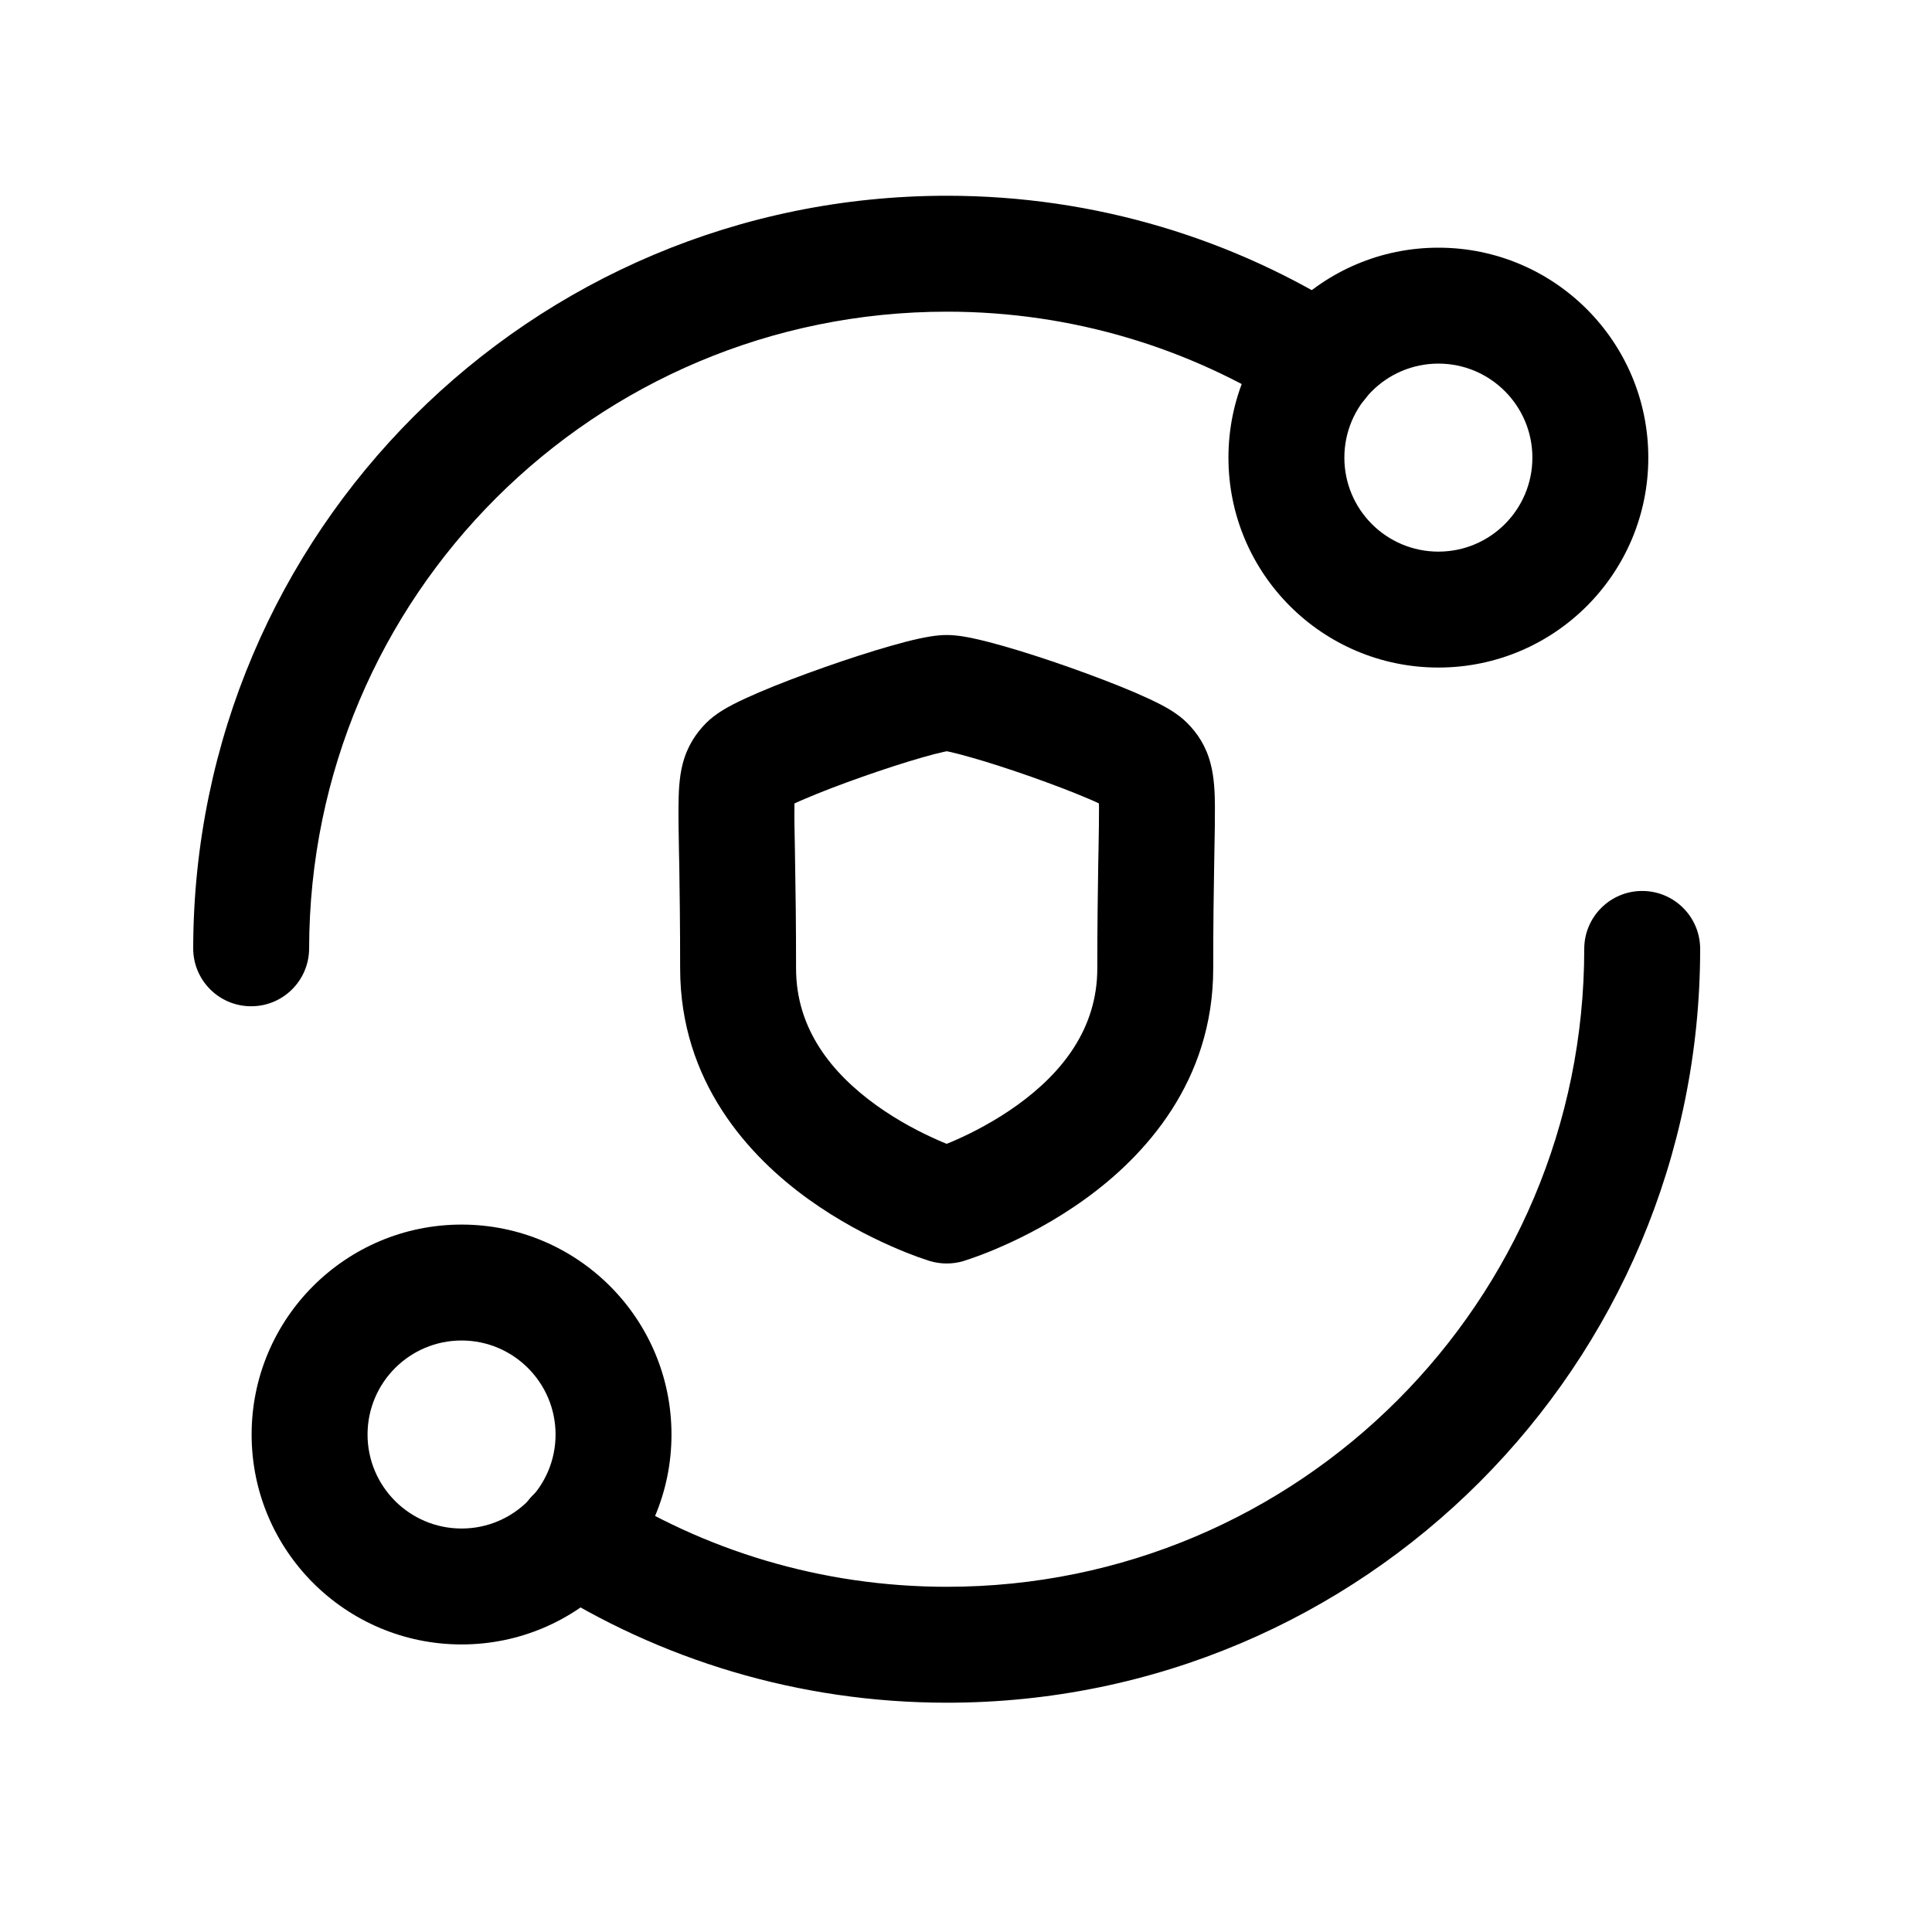 <svg width="25" height="25" viewBox="0 0 25 25" fill="none" xmlns="http://www.w3.org/2000/svg">
<path fill-rule="evenodd" clip-rule="evenodd" d="M3.256 18.563C3.256 17.062 4.473 15.846 5.973 15.846C7.472 15.846 8.689 17.063 8.689 18.563C8.689 20.063 7.472 21.279 5.973 21.279C4.473 21.279 3.256 20.063 3.256 18.563ZM5.973 17.346C5.301 17.346 4.756 17.891 4.756 18.563C4.756 19.234 5.301 19.779 5.973 19.779C6.644 19.779 7.189 19.234 7.189 18.563C7.189 17.891 6.643 17.346 5.973 17.346Z" fill="black"/>
<path fill-rule="evenodd" clip-rule="evenodd" d="M15.896 5.922C15.896 4.422 17.112 3.205 18.613 3.205C20.113 3.205 21.329 4.422 21.329 5.922C21.329 7.423 20.112 8.638 18.613 8.638C17.112 8.638 15.896 7.422 15.896 5.922ZM18.613 4.705C17.941 4.705 17.396 5.25 17.396 5.922C17.396 6.594 17.941 7.138 18.613 7.138C19.285 7.138 19.829 6.593 19.829 5.922C19.829 5.25 19.284 4.705 18.613 4.705Z" fill="black"/>
<path fill-rule="evenodd" clip-rule="evenodd" d="M11.886 8.265C11.978 8.245 12.118 8.217 12.25 8.217C12.383 8.217 12.522 8.244 12.614 8.265C12.724 8.289 12.849 8.321 12.978 8.358C13.238 8.432 13.544 8.531 13.841 8.636C14.138 8.741 14.437 8.855 14.681 8.959C14.802 9.011 14.919 9.065 15.02 9.117C15.092 9.155 15.244 9.236 15.362 9.355L15.363 9.356C15.493 9.487 15.606 9.651 15.666 9.885C15.713 10.066 15.72 10.262 15.721 10.439C15.722 10.59 15.719 10.784 15.714 11.025C15.713 11.084 15.712 11.145 15.711 11.21C15.705 11.544 15.699 11.973 15.699 12.531C15.699 13.998 14.81 14.962 14.038 15.518C13.647 15.8 13.261 15.997 12.975 16.123C12.831 16.187 12.71 16.234 12.622 16.265C12.578 16.281 12.542 16.294 12.516 16.302L12.484 16.312L12.474 16.316L12.47 16.317L12.469 16.317L12.468 16.317C12.468 16.318 12.468 16.318 12.25 15.6C12.033 16.318 12.033 16.318 12.033 16.318L12.032 16.317L12.031 16.317L12.027 16.316L12.017 16.313L11.985 16.302C11.959 16.294 11.923 16.282 11.879 16.266C11.791 16.234 11.67 16.187 11.526 16.123C11.24 15.997 10.854 15.8 10.463 15.519C9.69 14.963 8.801 13.998 8.801 12.531C8.801 11.973 8.795 11.544 8.79 11.21C8.788 11.145 8.787 11.083 8.786 11.024C8.782 10.784 8.778 10.589 8.78 10.438C8.781 10.261 8.787 10.065 8.834 9.884C8.895 9.65 9.009 9.485 9.14 9.353L9.141 9.352L9.141 9.352C9.259 9.235 9.41 9.155 9.482 9.117C9.582 9.065 9.699 9.012 9.82 8.96C10.064 8.855 10.363 8.742 10.66 8.637C10.957 8.532 11.263 8.433 11.522 8.359C11.651 8.322 11.776 8.289 11.886 8.265ZM12.25 15.6L12.033 16.318C12.175 16.36 12.326 16.36 12.468 16.318L12.25 15.6ZM12.25 14.801C12.214 14.787 12.174 14.77 12.132 14.751C11.912 14.654 11.623 14.506 11.339 14.302C10.762 13.886 10.301 13.316 10.301 12.531C10.301 11.962 10.295 11.523 10.289 11.184C10.288 11.113 10.287 11.047 10.286 10.986C10.281 10.748 10.278 10.579 10.28 10.449C10.28 10.43 10.28 10.412 10.28 10.397C10.318 10.379 10.361 10.36 10.411 10.339C10.615 10.251 10.882 10.149 11.158 10.052C11.435 9.954 11.711 9.865 11.935 9.801C12.047 9.769 12.139 9.745 12.208 9.73C12.226 9.726 12.24 9.723 12.251 9.721C12.261 9.723 12.276 9.726 12.294 9.73C12.362 9.745 12.454 9.769 12.566 9.801C12.79 9.864 13.066 9.954 13.343 10.051C13.619 10.149 13.886 10.25 14.09 10.338C14.139 10.359 14.183 10.378 14.22 10.396C14.221 10.412 14.221 10.43 14.221 10.45C14.222 10.58 14.219 10.749 14.215 10.986C14.214 11.047 14.213 11.113 14.211 11.184C14.206 11.524 14.199 11.962 14.199 12.531C14.199 13.316 13.739 13.886 13.162 14.301C12.878 14.505 12.589 14.654 12.369 14.751C12.326 14.77 12.286 14.787 12.25 14.801ZM14.368 10.471C14.368 10.471 14.367 10.47 14.365 10.469C14.367 10.47 14.368 10.471 14.368 10.471ZM10.131 10.472C10.131 10.472 10.132 10.472 10.134 10.471C10.132 10.472 10.131 10.472 10.131 10.472ZM12.031 14.883C12.031 14.883 12.031 14.883 12.031 14.883L12.031 14.883Z" fill="black"/>
<path fill-rule="evenodd" clip-rule="evenodd" d="M12.254 4.033C7.696 4.033 4.008 7.713 4 12.273C3.999 12.687 3.663 13.022 3.249 13.021C2.834 13.021 2.499 12.684 2.5 12.27C2.51 6.883 6.868 2.533 12.254 2.533C14.181 2.533 15.978 3.096 17.484 4.059C17.833 4.283 17.935 4.747 17.712 5.096C17.488 5.444 17.024 5.546 16.676 5.323C15.404 4.509 13.885 4.033 12.254 4.033Z" fill="black"/>
<path fill-rule="evenodd" clip-rule="evenodd" d="M21.25 11.529C21.664 11.529 22 11.865 22 12.279C22 17.666 17.642 22.033 12.254 22.033C10.328 22.033 8.531 21.472 7.024 20.508C6.675 20.285 6.573 19.821 6.796 19.472C7.019 19.123 7.483 19.021 7.832 19.244C9.105 20.059 10.623 20.533 12.254 20.533C16.812 20.533 20.5 16.839 20.5 12.279C20.5 11.865 20.836 11.529 21.25 11.529Z" fill="black"/>
</svg>